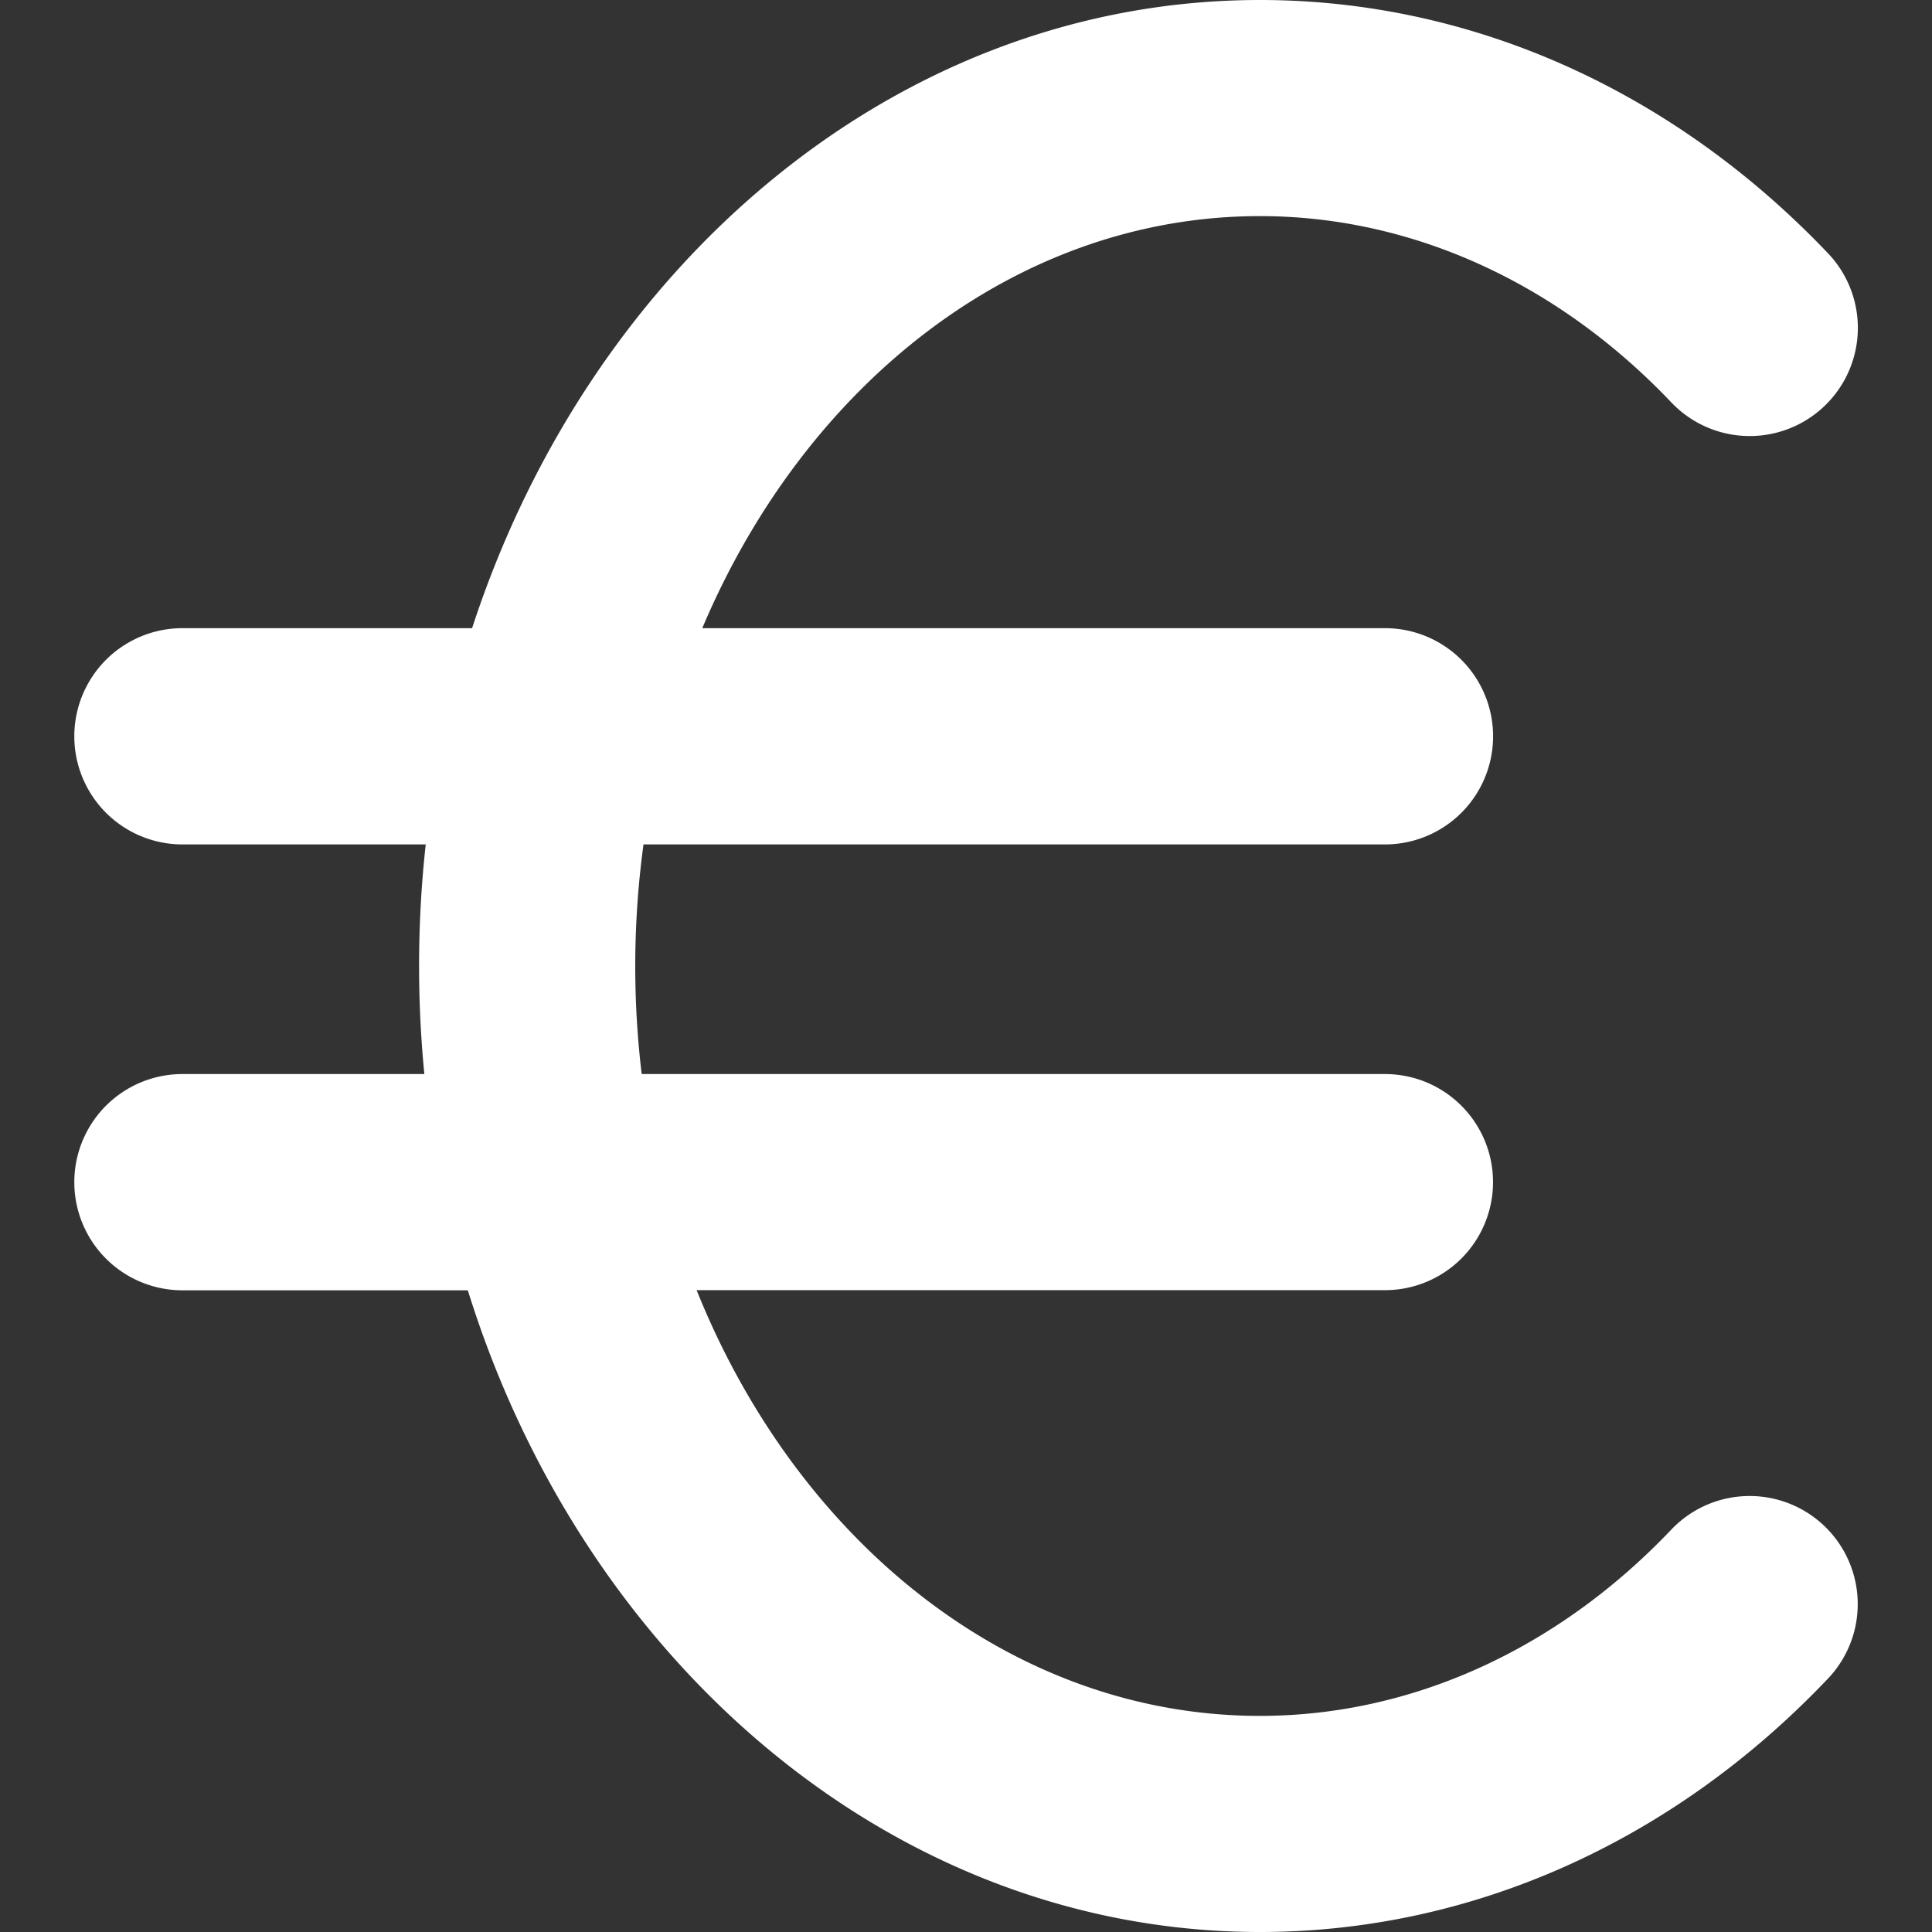 <svg width="14" height="14" fill="none" xmlns="http://www.w3.org/2000/svg"><rect width="100%" height="100%" fill="#333333" stroke="none"/><path d="M12.111 11.084c-.827.87-1.885 1.35-2.981 1.35-1.796 0-3.35-1.262-4.082-3.085h4.988a.783.783 0 000-1.566H4.65a6.553 6.553 0 01.013-1.664h5.373a.783.783 0 000-1.567H5.089c.748-1.77 2.278-2.986 4.041-2.986 1.096 0 2.154.48 2.981 1.35a.783.783 0 001.136-1.08C12.12.652 10.659 0 9.13 0 6.52 0 4.287 1.896 3.421 4.552H1.322a.783.783 0 000 1.567h1.763a8.061 8.061 0 00-.01 1.664H1.322a.783.783 0 000 1.567H3.39C4.232 12.057 6.487 14 9.13 14c1.53 0 2.991-.652 4.116-1.836a.783.783 0 00-1.135-1.08z" fill="#fff"/></svg>